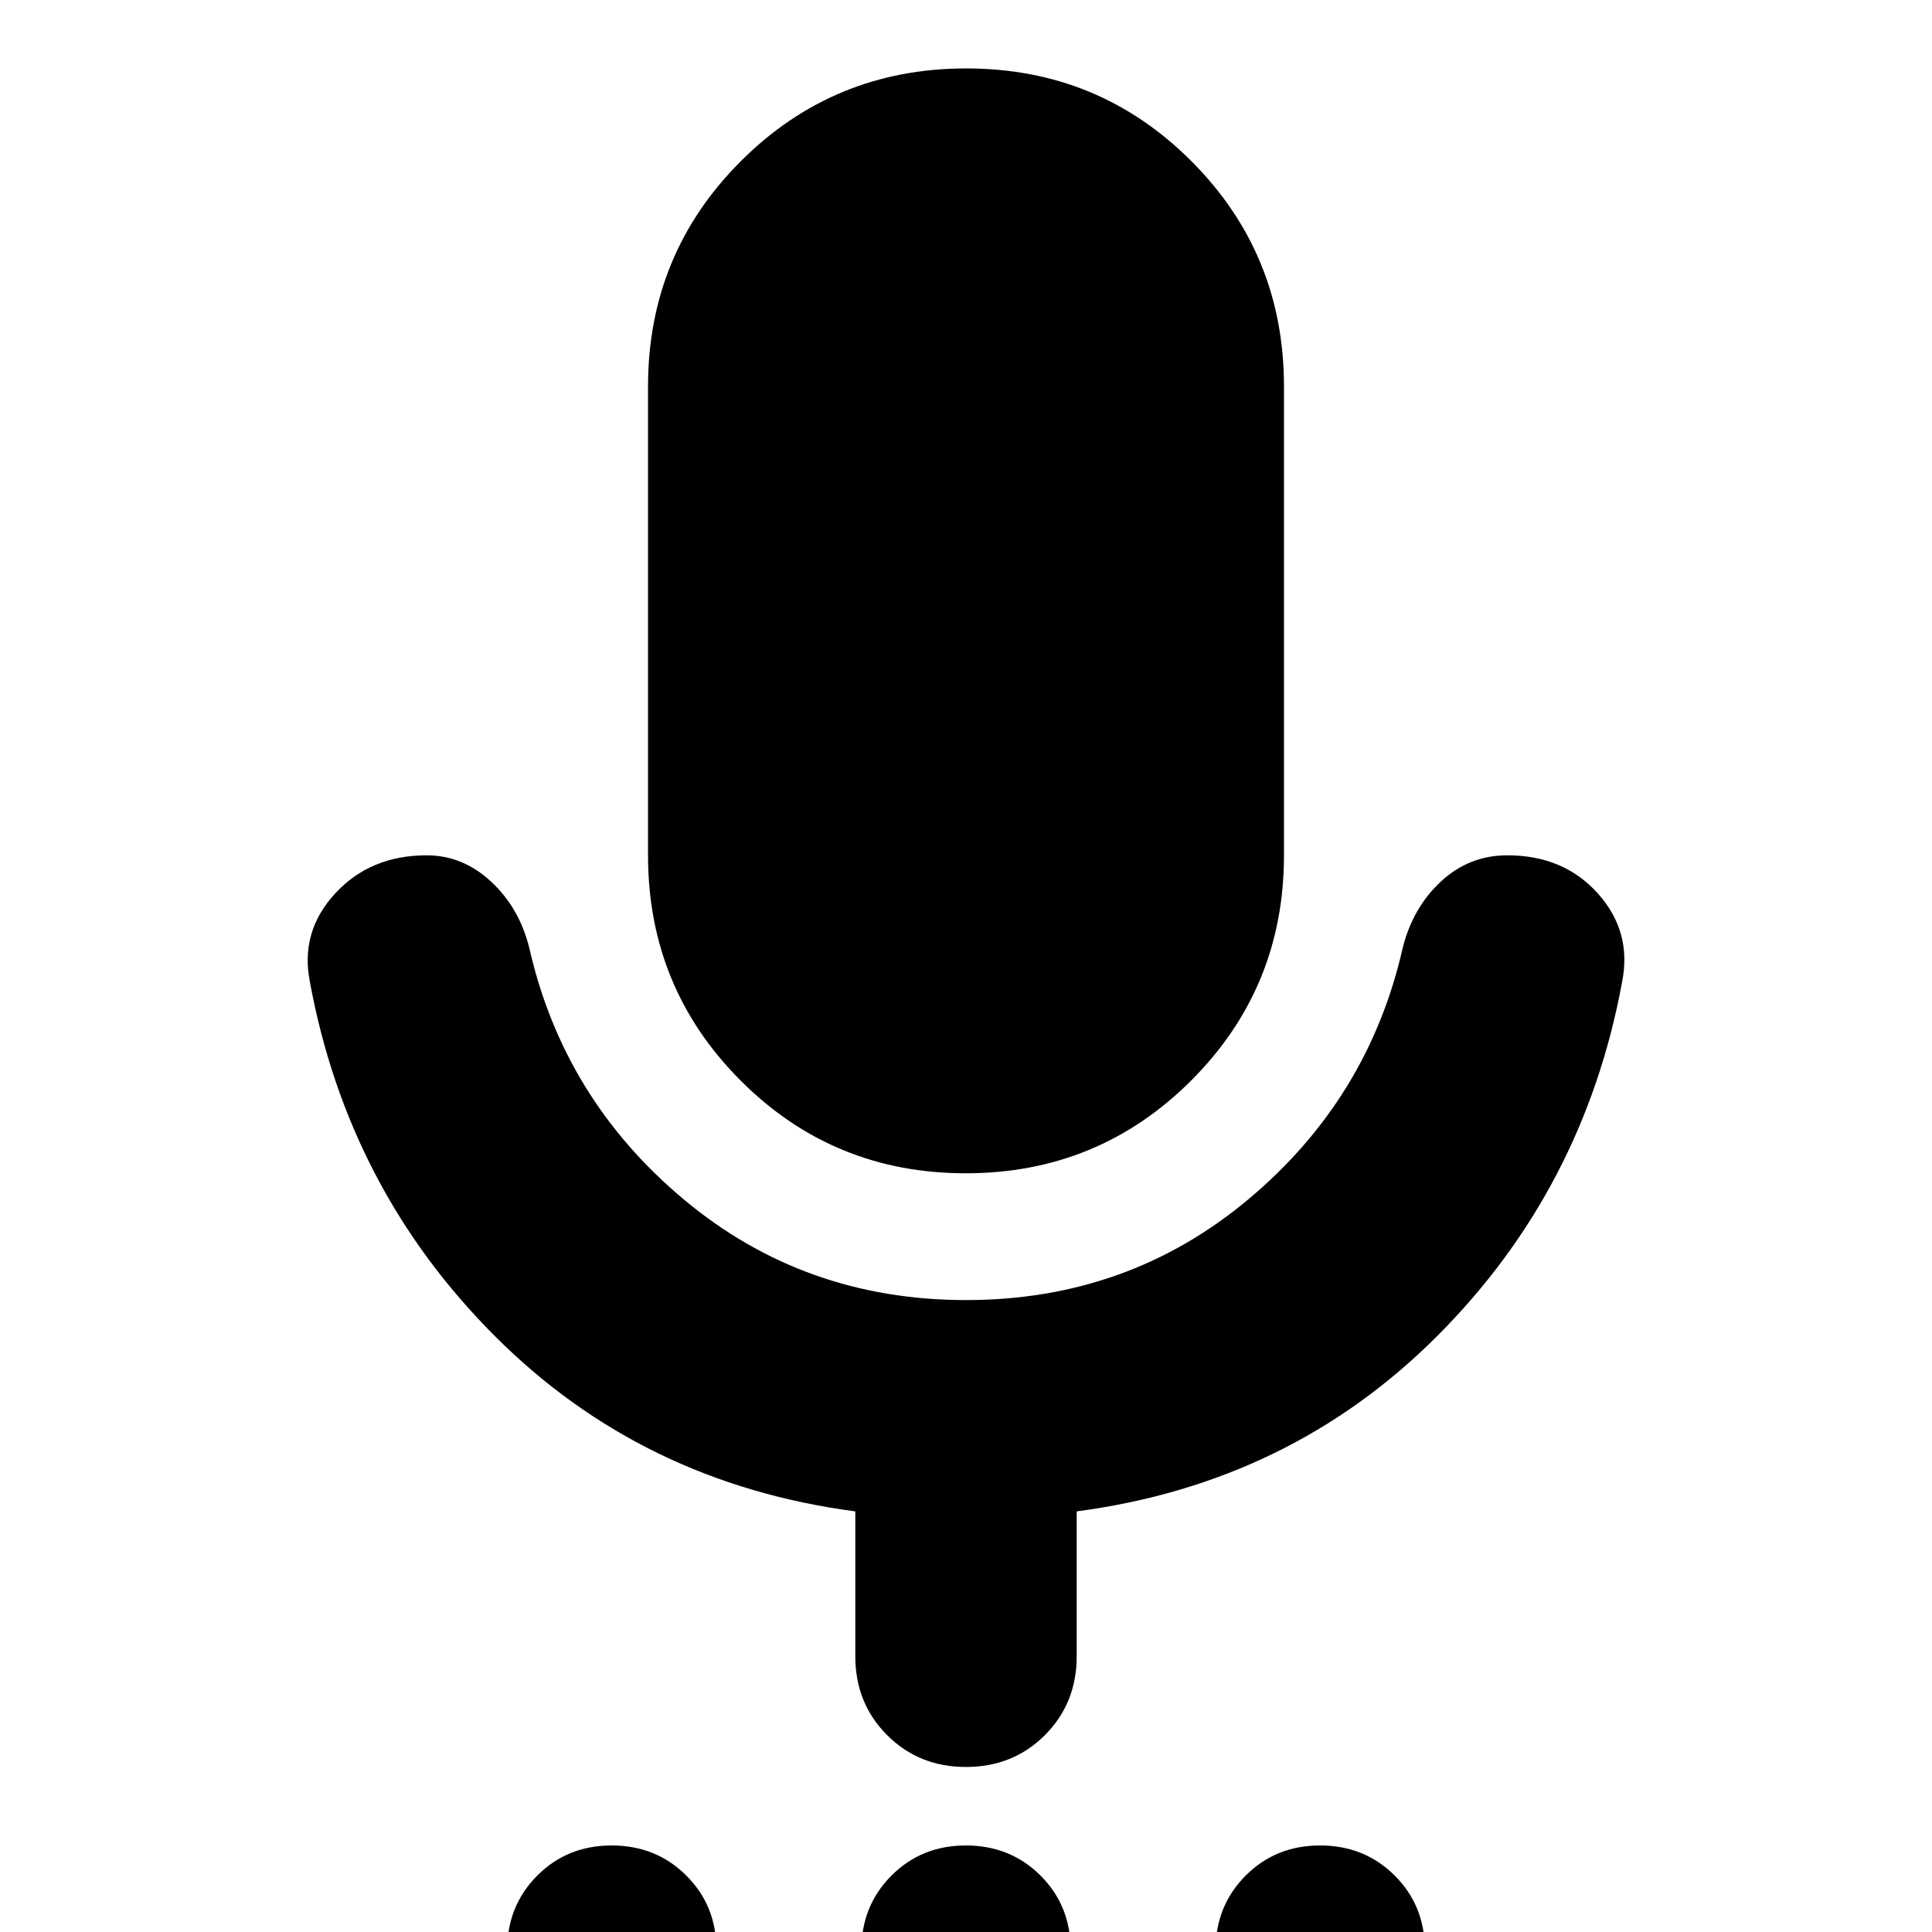 <svg xmlns="http://www.w3.org/2000/svg" height="24" viewBox="0 -960 960 960" width="24"><path d="M304.07 61Q282 61 267 46.07t-15-37Q252-13 266.93-28t37-15Q326-43 341-28.07t15 37Q356 31 341.07 46t-37 15Zm176 0Q458 61 443 46.07t-15-37Q428-13 442.93-28t37-15Q502-43 517-28.07t15 37Q532 31 517.07 46t-37 15Zm176 0Q634 61 619 46.07t-15-37Q604-13 618.93-28t37-15Q678-43 693-28.07t15 37Q708 31 693.07 46t-37 15ZM479.882-377Q414-377 368-423.083 322-469.167 322-535v-233q0-65.833 46.118-111.917Q414.235-926 480.118-926 546-926 592-879.917 638-833.833 638-768v233q0 65.833-46.118 111.917Q545.765-377 479.882-377ZM480-82q-23.375 0-39.188-15.813Q425-113.624 425-137v-72q-106-14-179-87t-92-176q-5-25 12.5-44t45.5-19q17.889 0 31.944 13Q258-509 263-489q17 75 76.783 125Q399.565-314 480-314q80.435 0 140.217-50Q680-414 697-489q5-20 19-33t33-13q28 0 45 19t12 44q-19 103-92 176t-179 87v72q0 23.375-15.812 39.188Q503.375-82 480-82Z"/></svg>